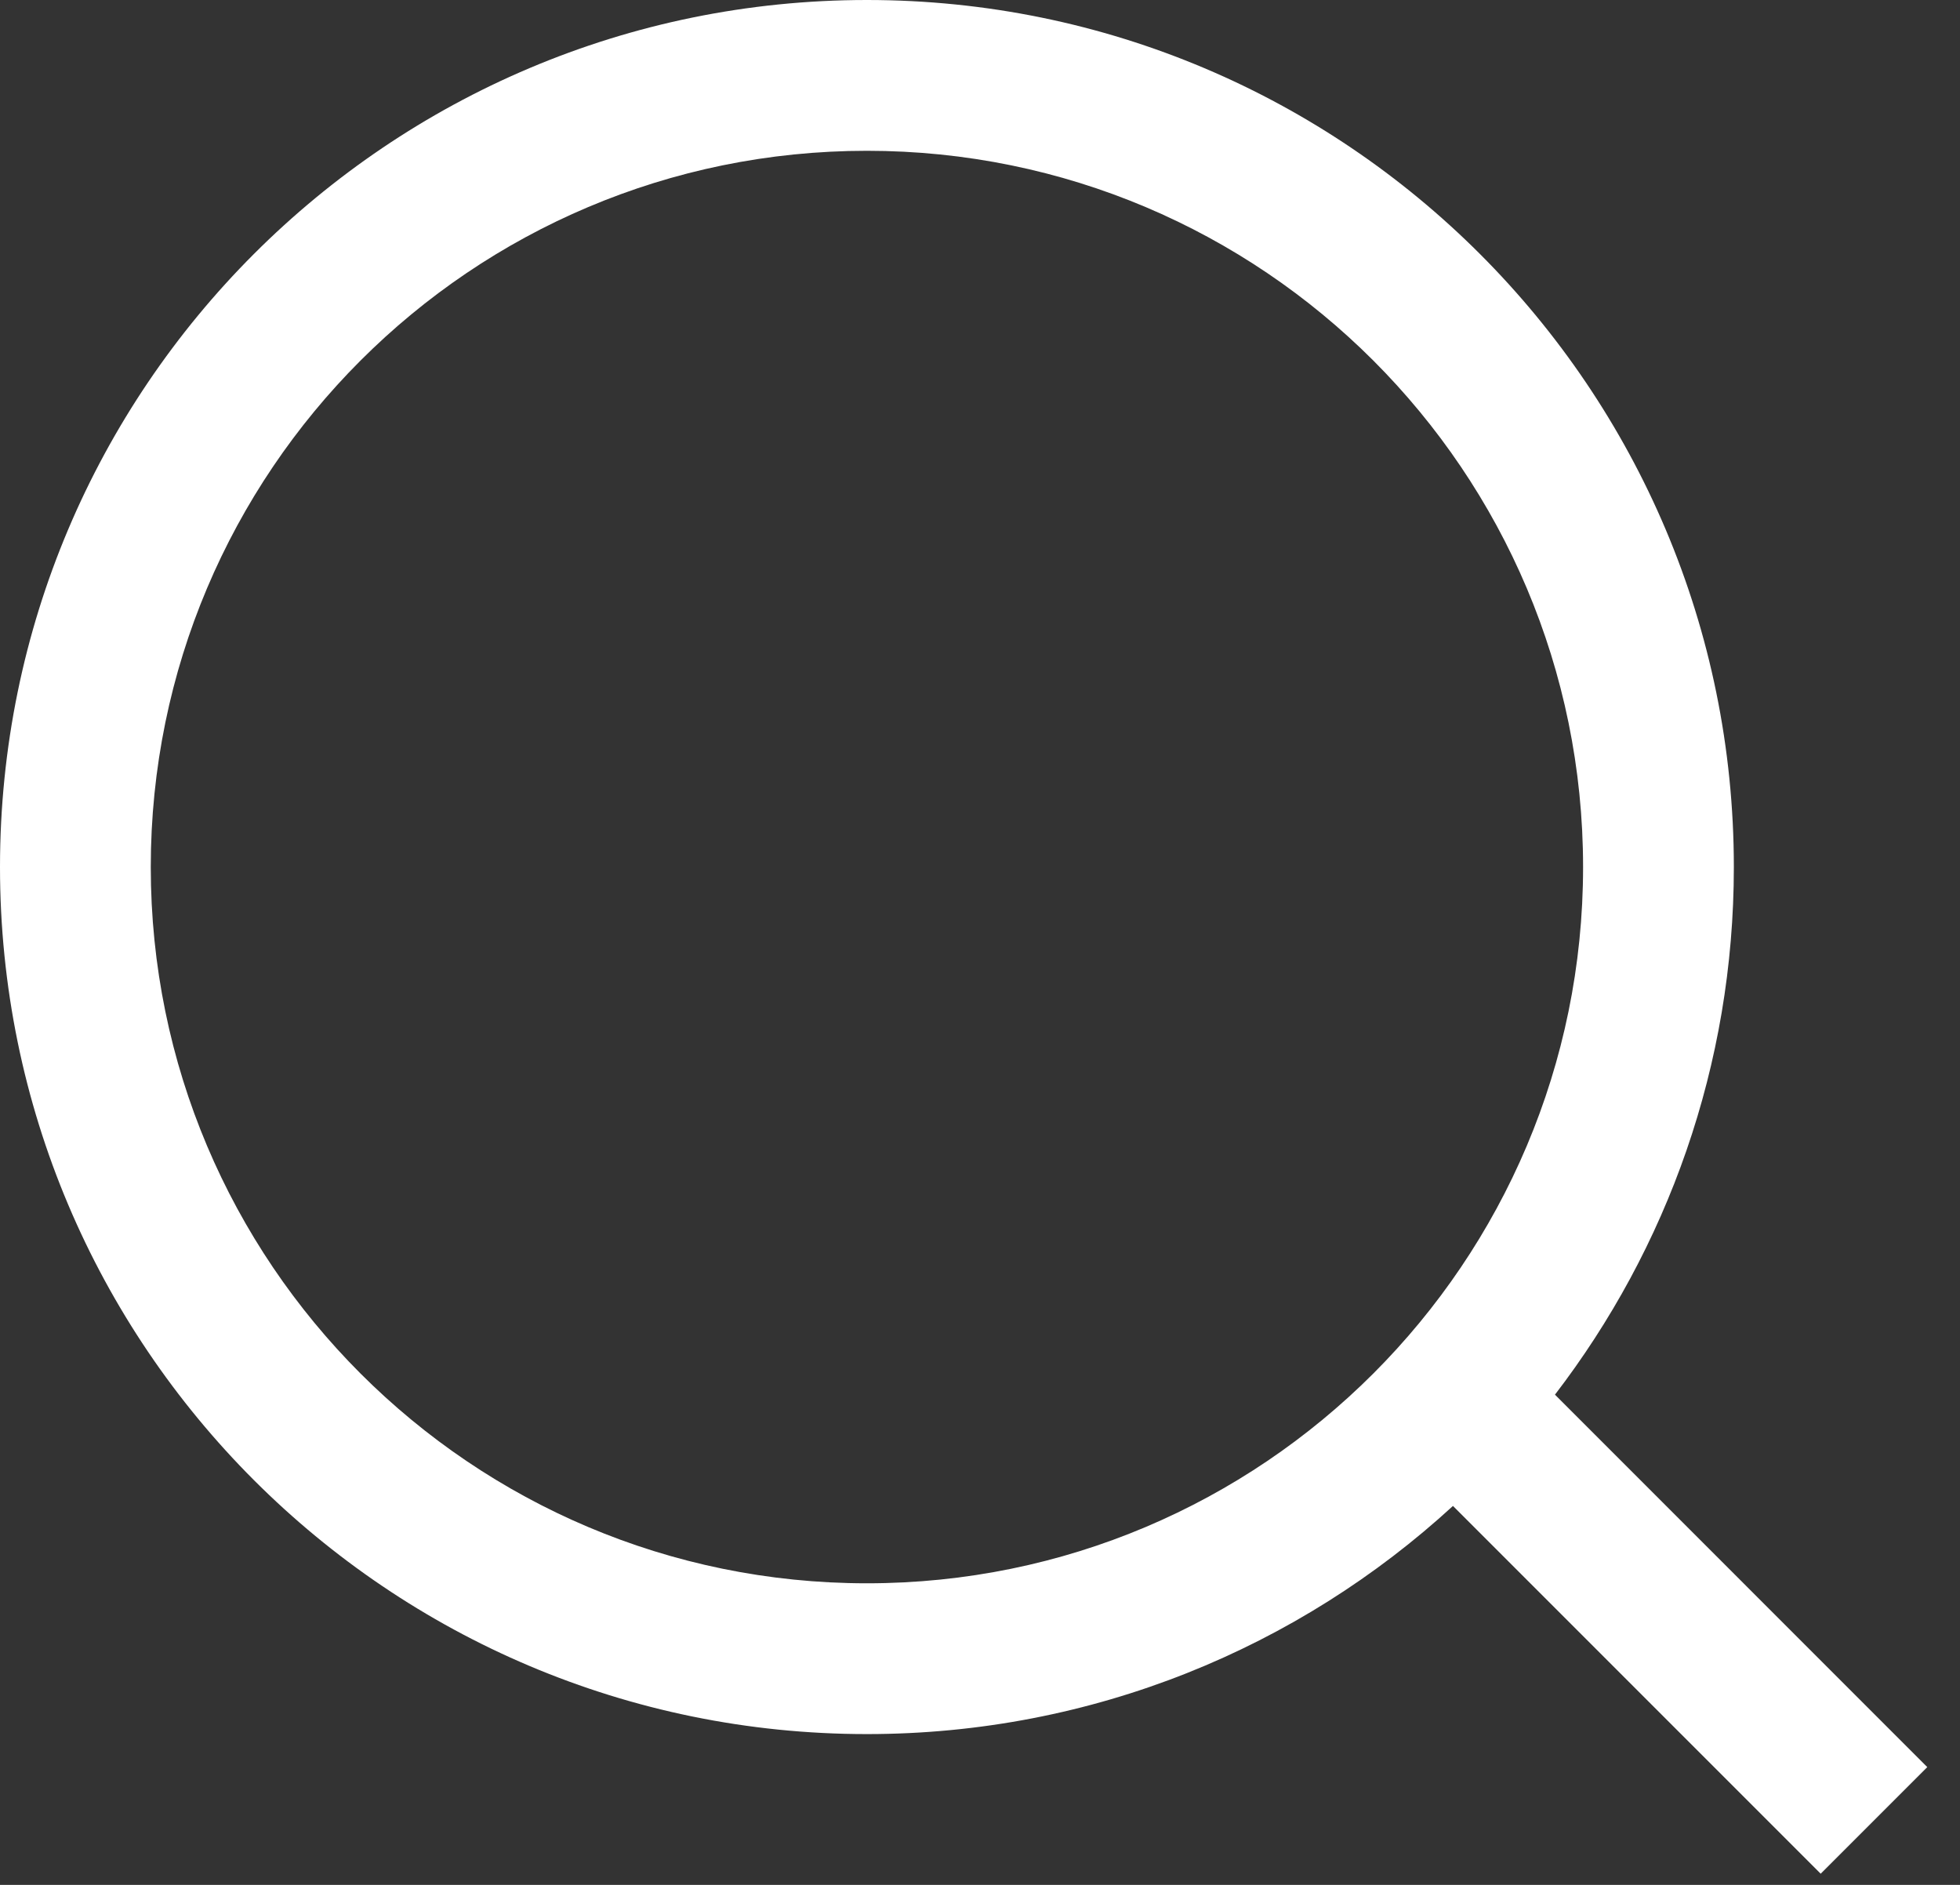 <?xml version="1.0" encoding="UTF-8"?>
<svg width="26px" height="25px" viewBox="0 0 26 25" version="1.1" xmlns="http://www.w3.org/2000/svg" xmlns:xlink="http://www.w3.org/1999/xlink">
    <rect x="0" y="0" width="26" height="25" fill="#333333" stroke="none"/>
    <!-- Generator: Sketch 40 (33762) - http://www.bohemiancoding.com/sketch -->
    <title>Combined-Shape</title>
    <desc>Created with Sketch.</desc>
    <defs></defs>
    <g id="Page-1" stroke="none" stroke-width="1" fill="none" fill-rule="evenodd">
        <path d="M19.274,19.974 C17.227,21.853 14.498,23 11.5,23 C5.149,23 0,17.851 0,11.5 C0,5.149 5.149,0 11.5,0 C17.851,0 23,5.149 23,11.5 C23,14.133 22.115,16.559 20.627,18.498 L25.566,23.438 L24.152,24.852 L19.274,19.974 Z M2,11.5 C2,6.253 6.253,2 11.5,2 C16.747,2 21,6.253 21,11.5 C21,16.747 16.747,21 11.5,21 C6.253,21 2,16.747 2,11.5 Z" id="Combined-Shape" fill="#FFFFFF"></path>
    </g>
</svg>